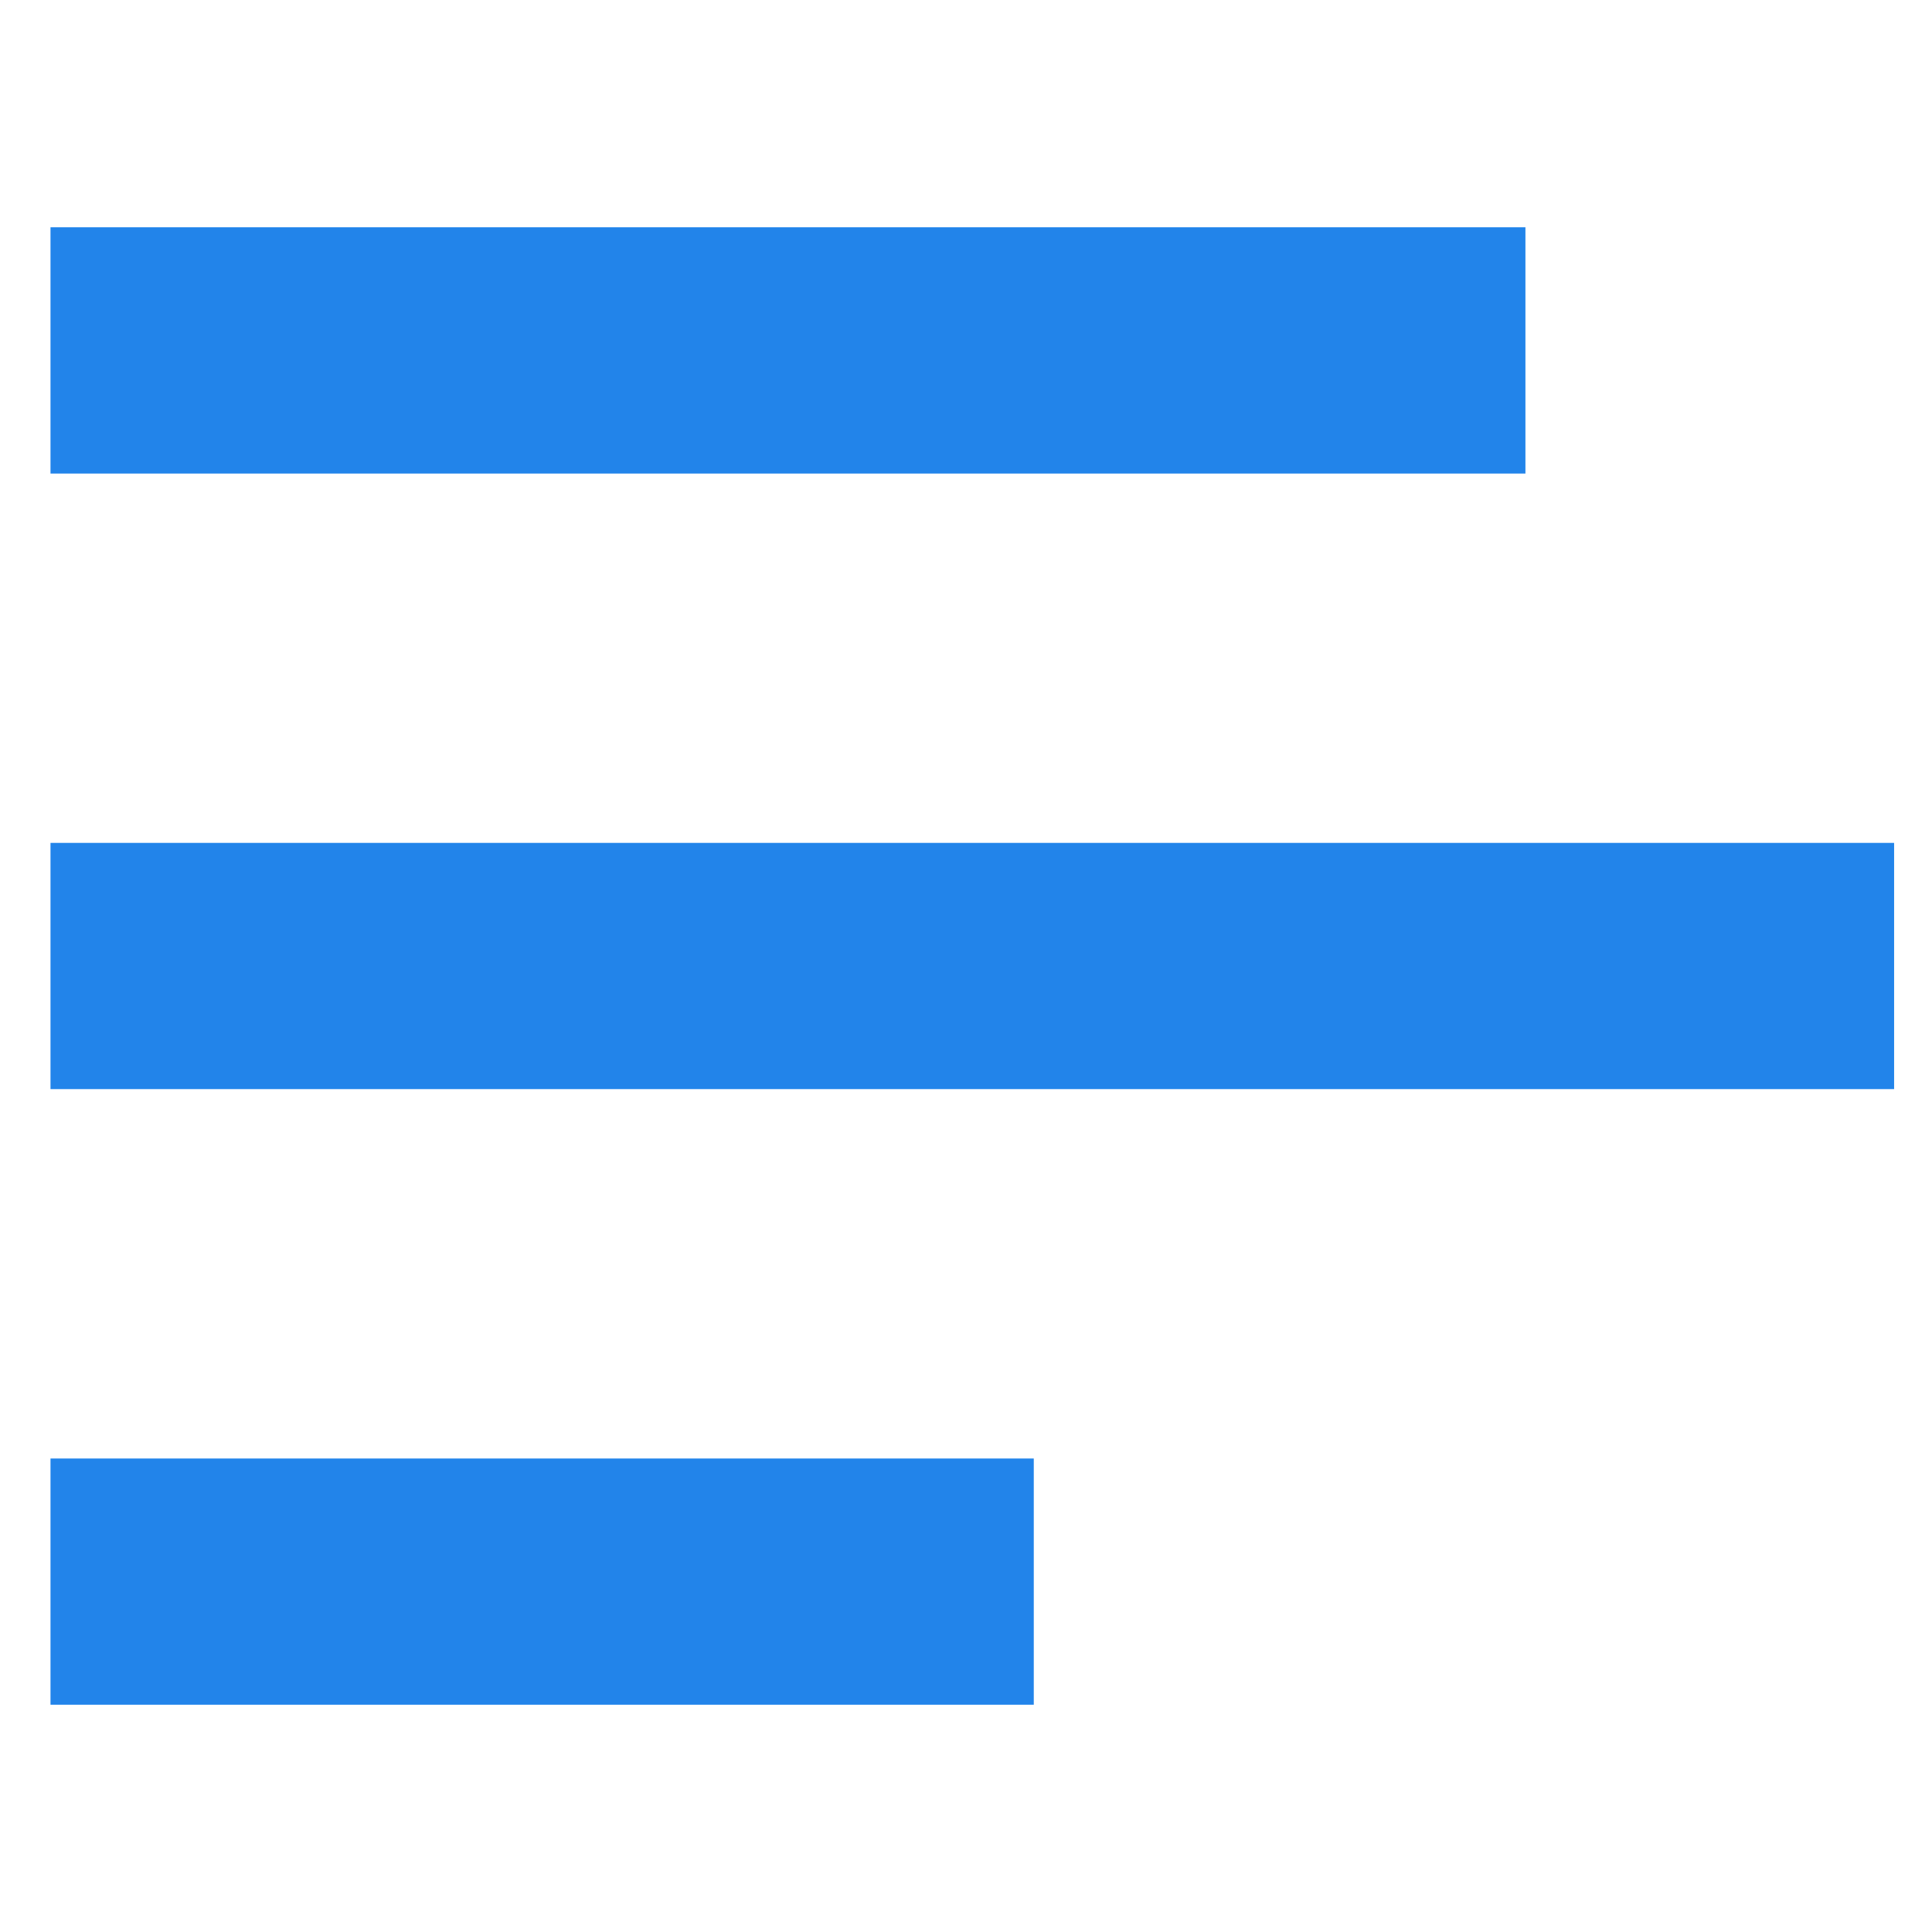 <svg width="36" height="36" viewBox="0 0 36 36" fill="none" xmlns="http://www.w3.org/2000/svg">
<path fill-rule="evenodd" clip-rule="evenodd" d="M0.941 4.235H28.424V8.824H0.941V4.235ZM0.941 15.706H35.294V20.294H0.941V15.706ZM0.941 27.177H19.263V31.765H0.941V27.177Z" fill="#2284EA"/>
</svg>
